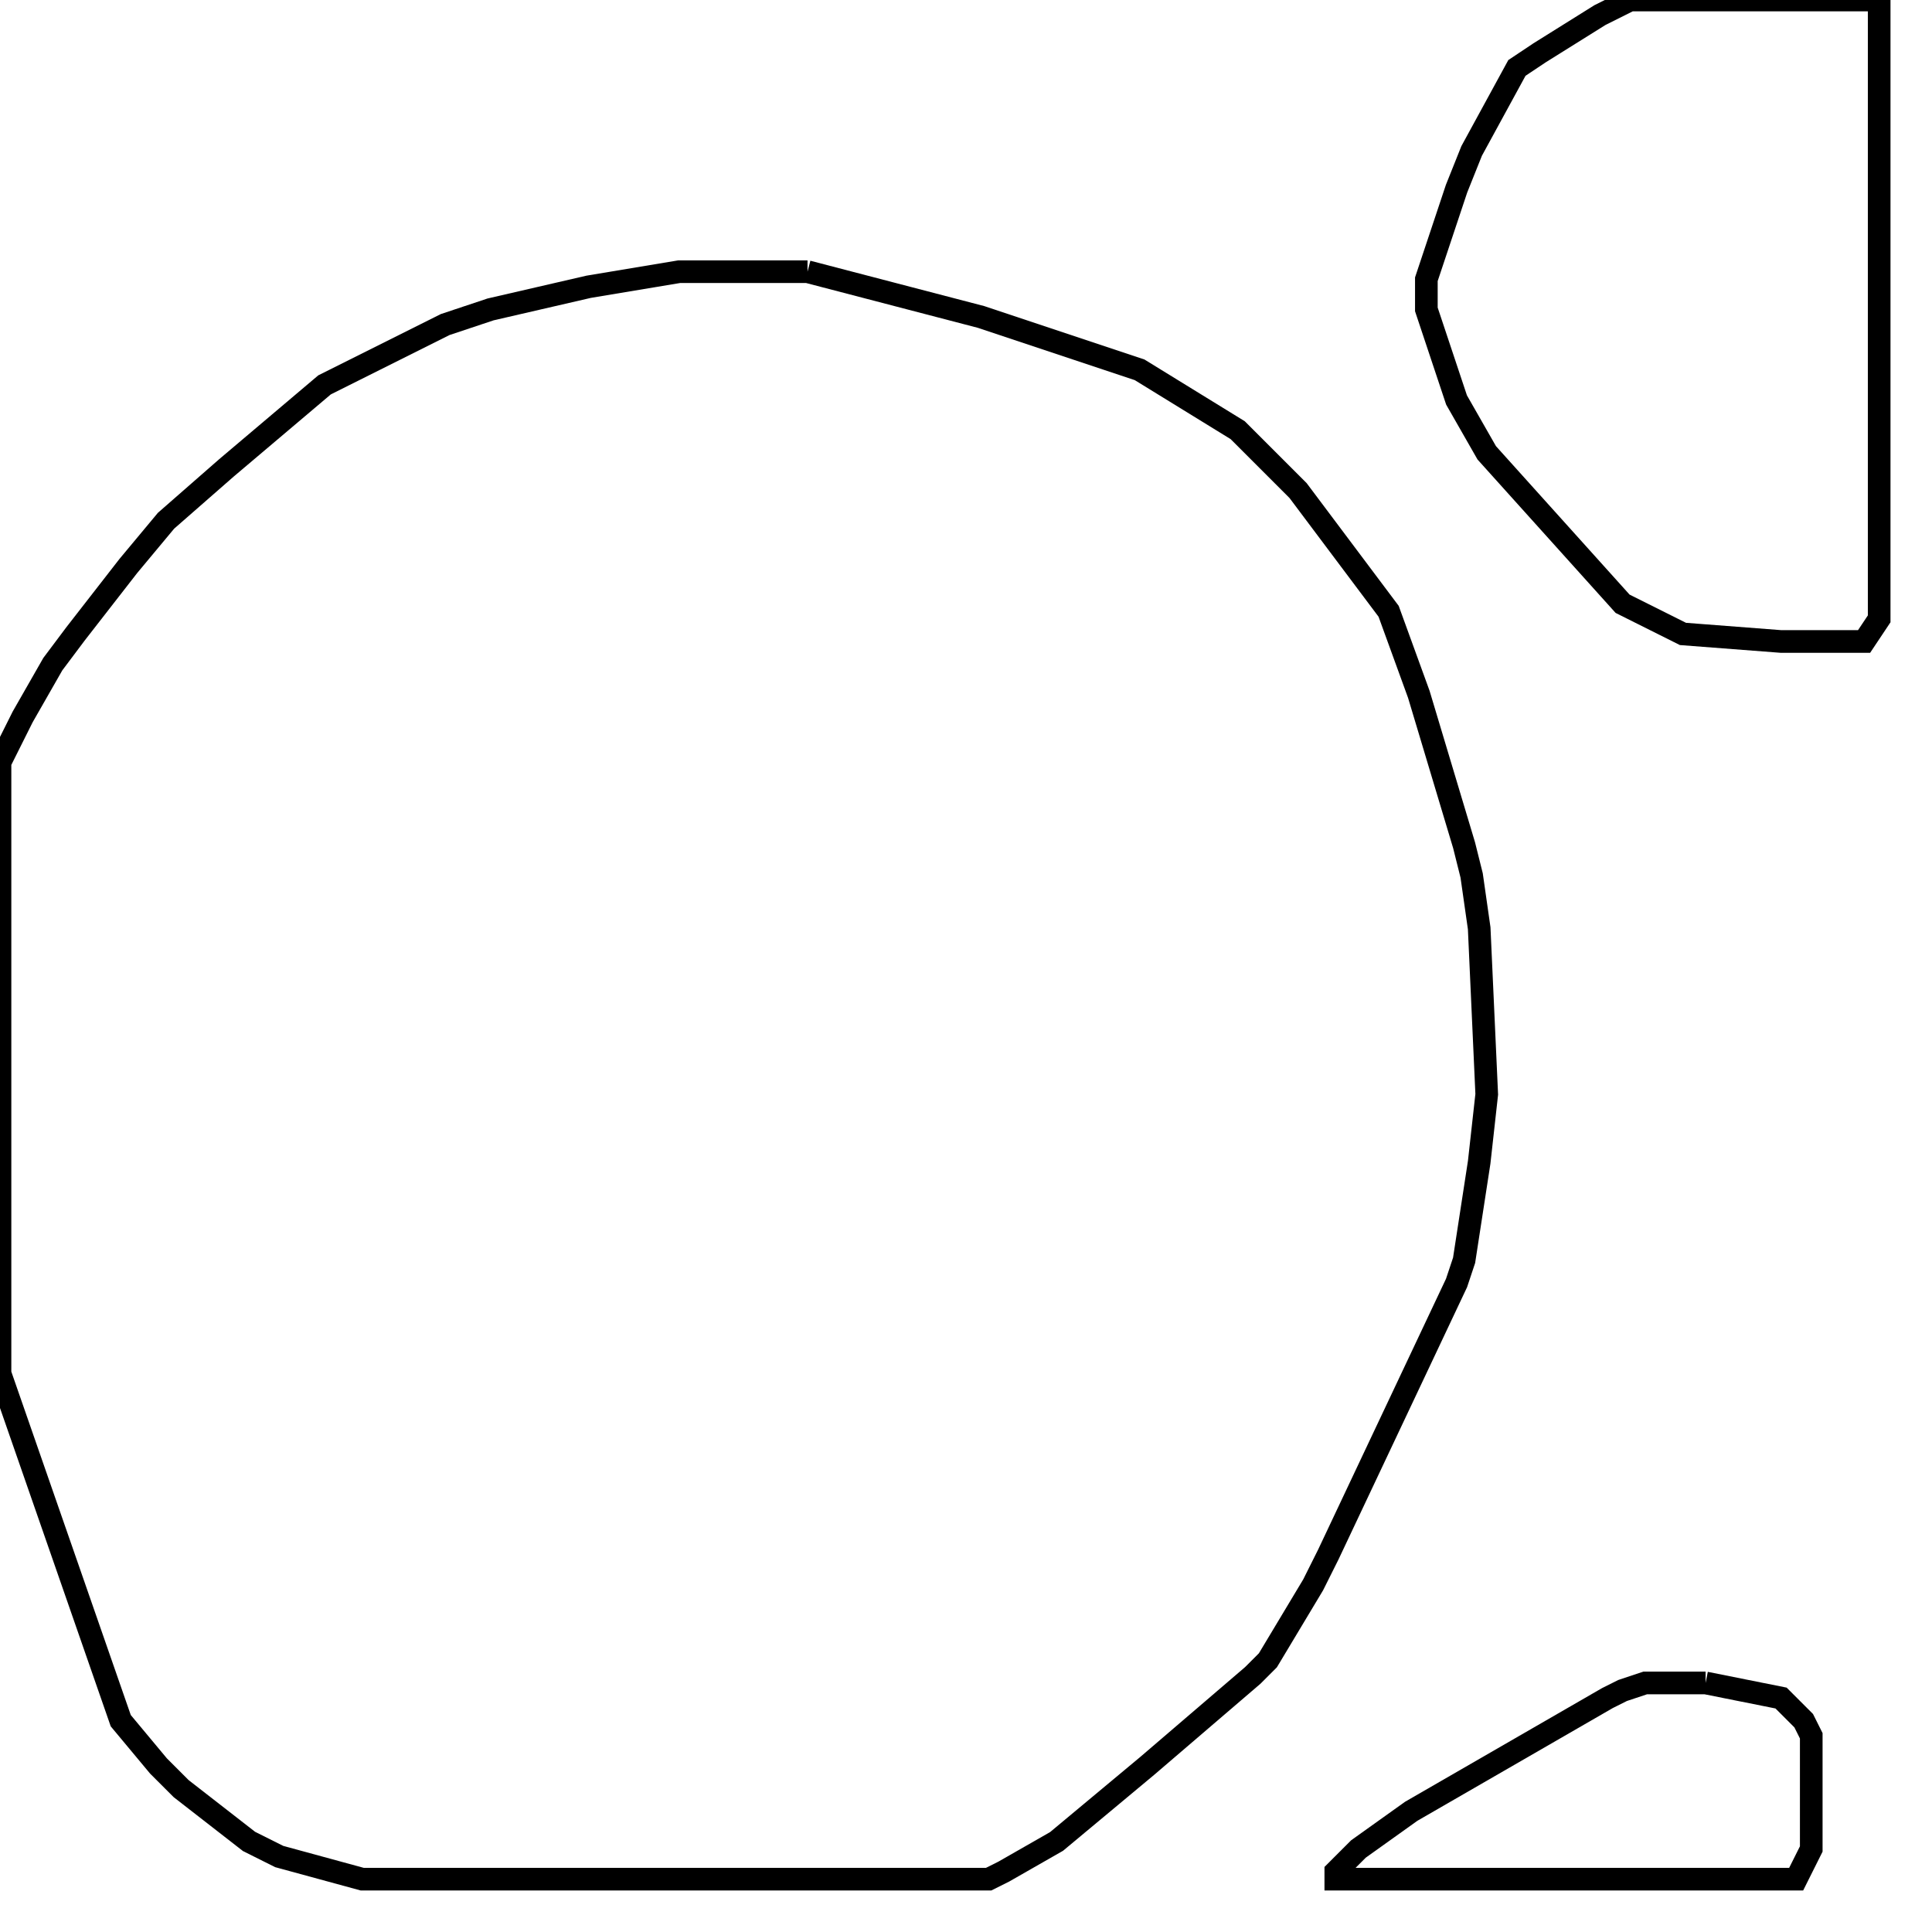 <svg width="256" height="256" xmlns="http://www.w3.org/2000/svg" fill-opacity="0" stroke="black" stroke-width="3" ><path d="M107 36 130 42 151 49 164 57 172 65 184 81 188 92 194 112 195 116 196 123 197 145 196 154 194 167 193 170 176 206 174 210 168 220 166 222 152 234 140 244 133 248 131 249 48 249 37 246 33 244 24 237 21 234 16 228 0 182 0 101 3 95 7 88 10 84 17 75 22 69 30 62 43 51 59 43 65 41 78 38 90 36 107 36 "/><path d="M249 0 249 82 247 85 236 85 223 84 215 80 197 60 193 53 189 41 189 37 193 25 195 20 201 9 204 7 212 2 216 0 249 0 "/><path d="M226 223 236 225 239 228 240 230 240 245 238 249 177 249 177 248 180 245 187 240 213 225 215 224 218 223 226 223 "/></svg>